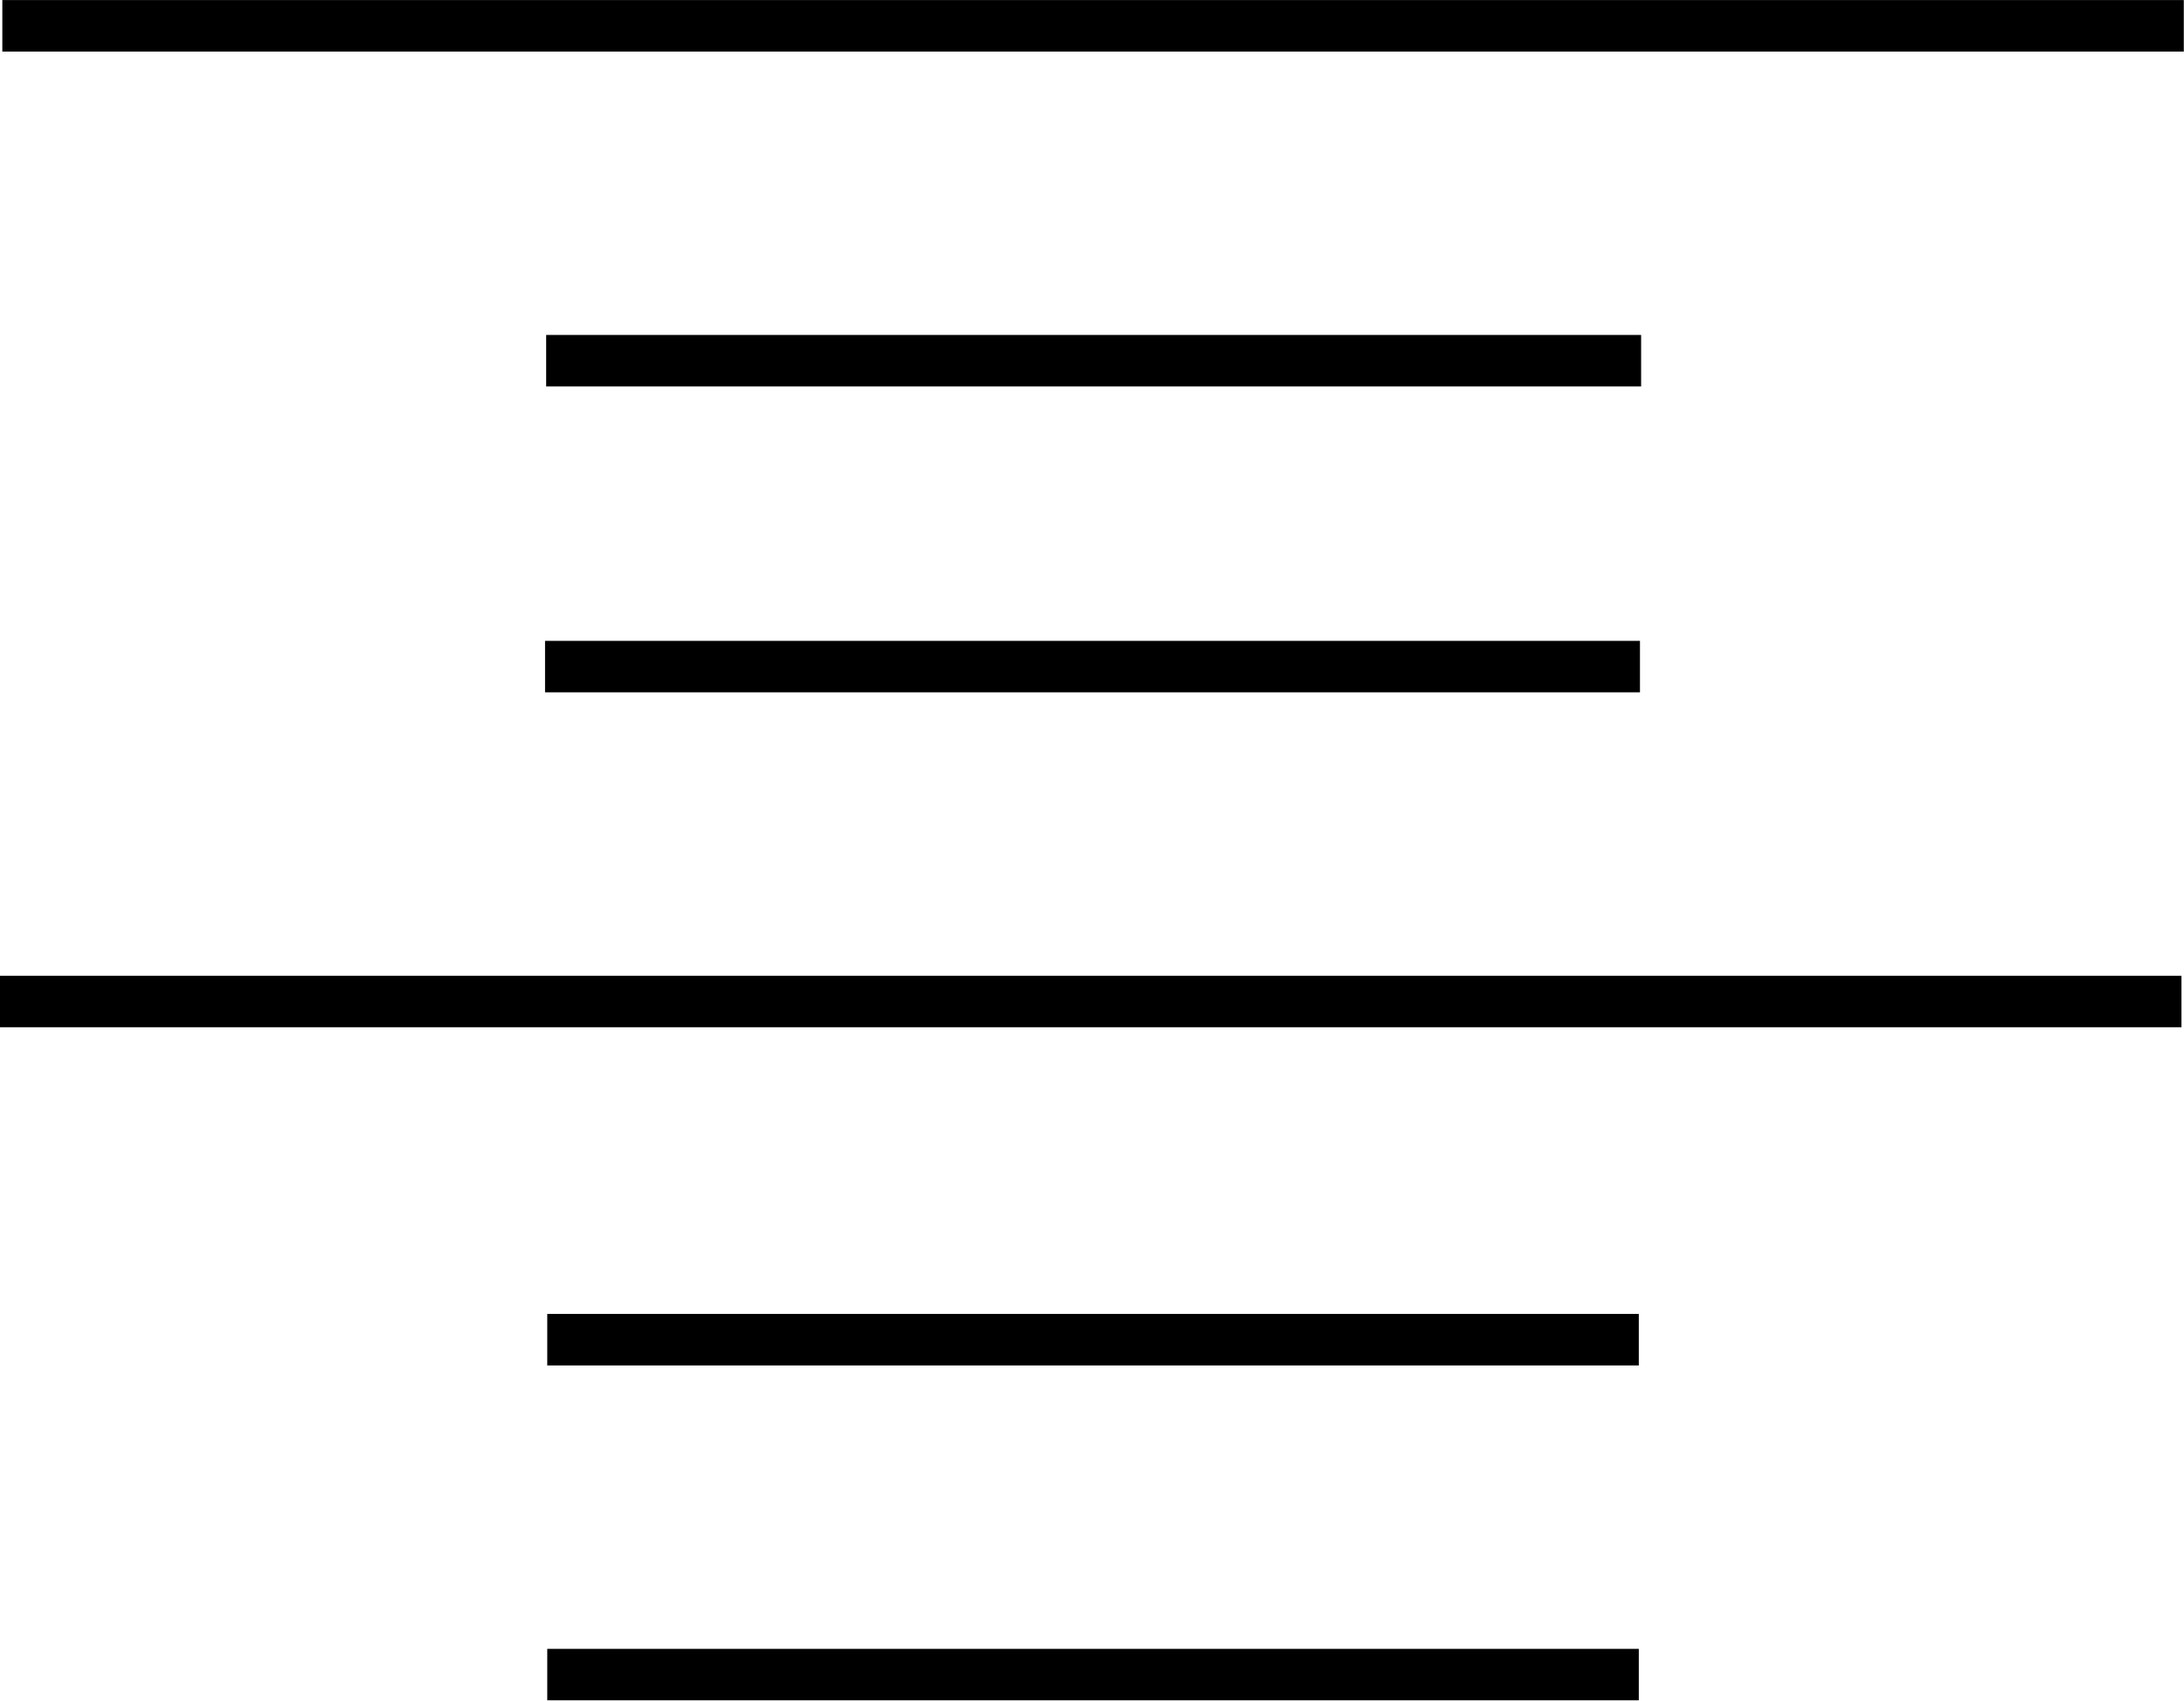 <svg xmlns="http://www.w3.org/2000/svg" xml:space="preserve" viewBox="0 22.32 201.63 157"><path d="M.215 22.325h201.396v4.76H.215zM50.422 53.243H151.51v4.753H50.422zM50.319 81.483h101.085v4.753H50.319zM0 112.397h201.396v4.753H0zM50.523 143.616h100.773v4.76H50.523zM50.523 174.537h100.773v4.749H50.523z" style="fill:currentColor"></path></svg>